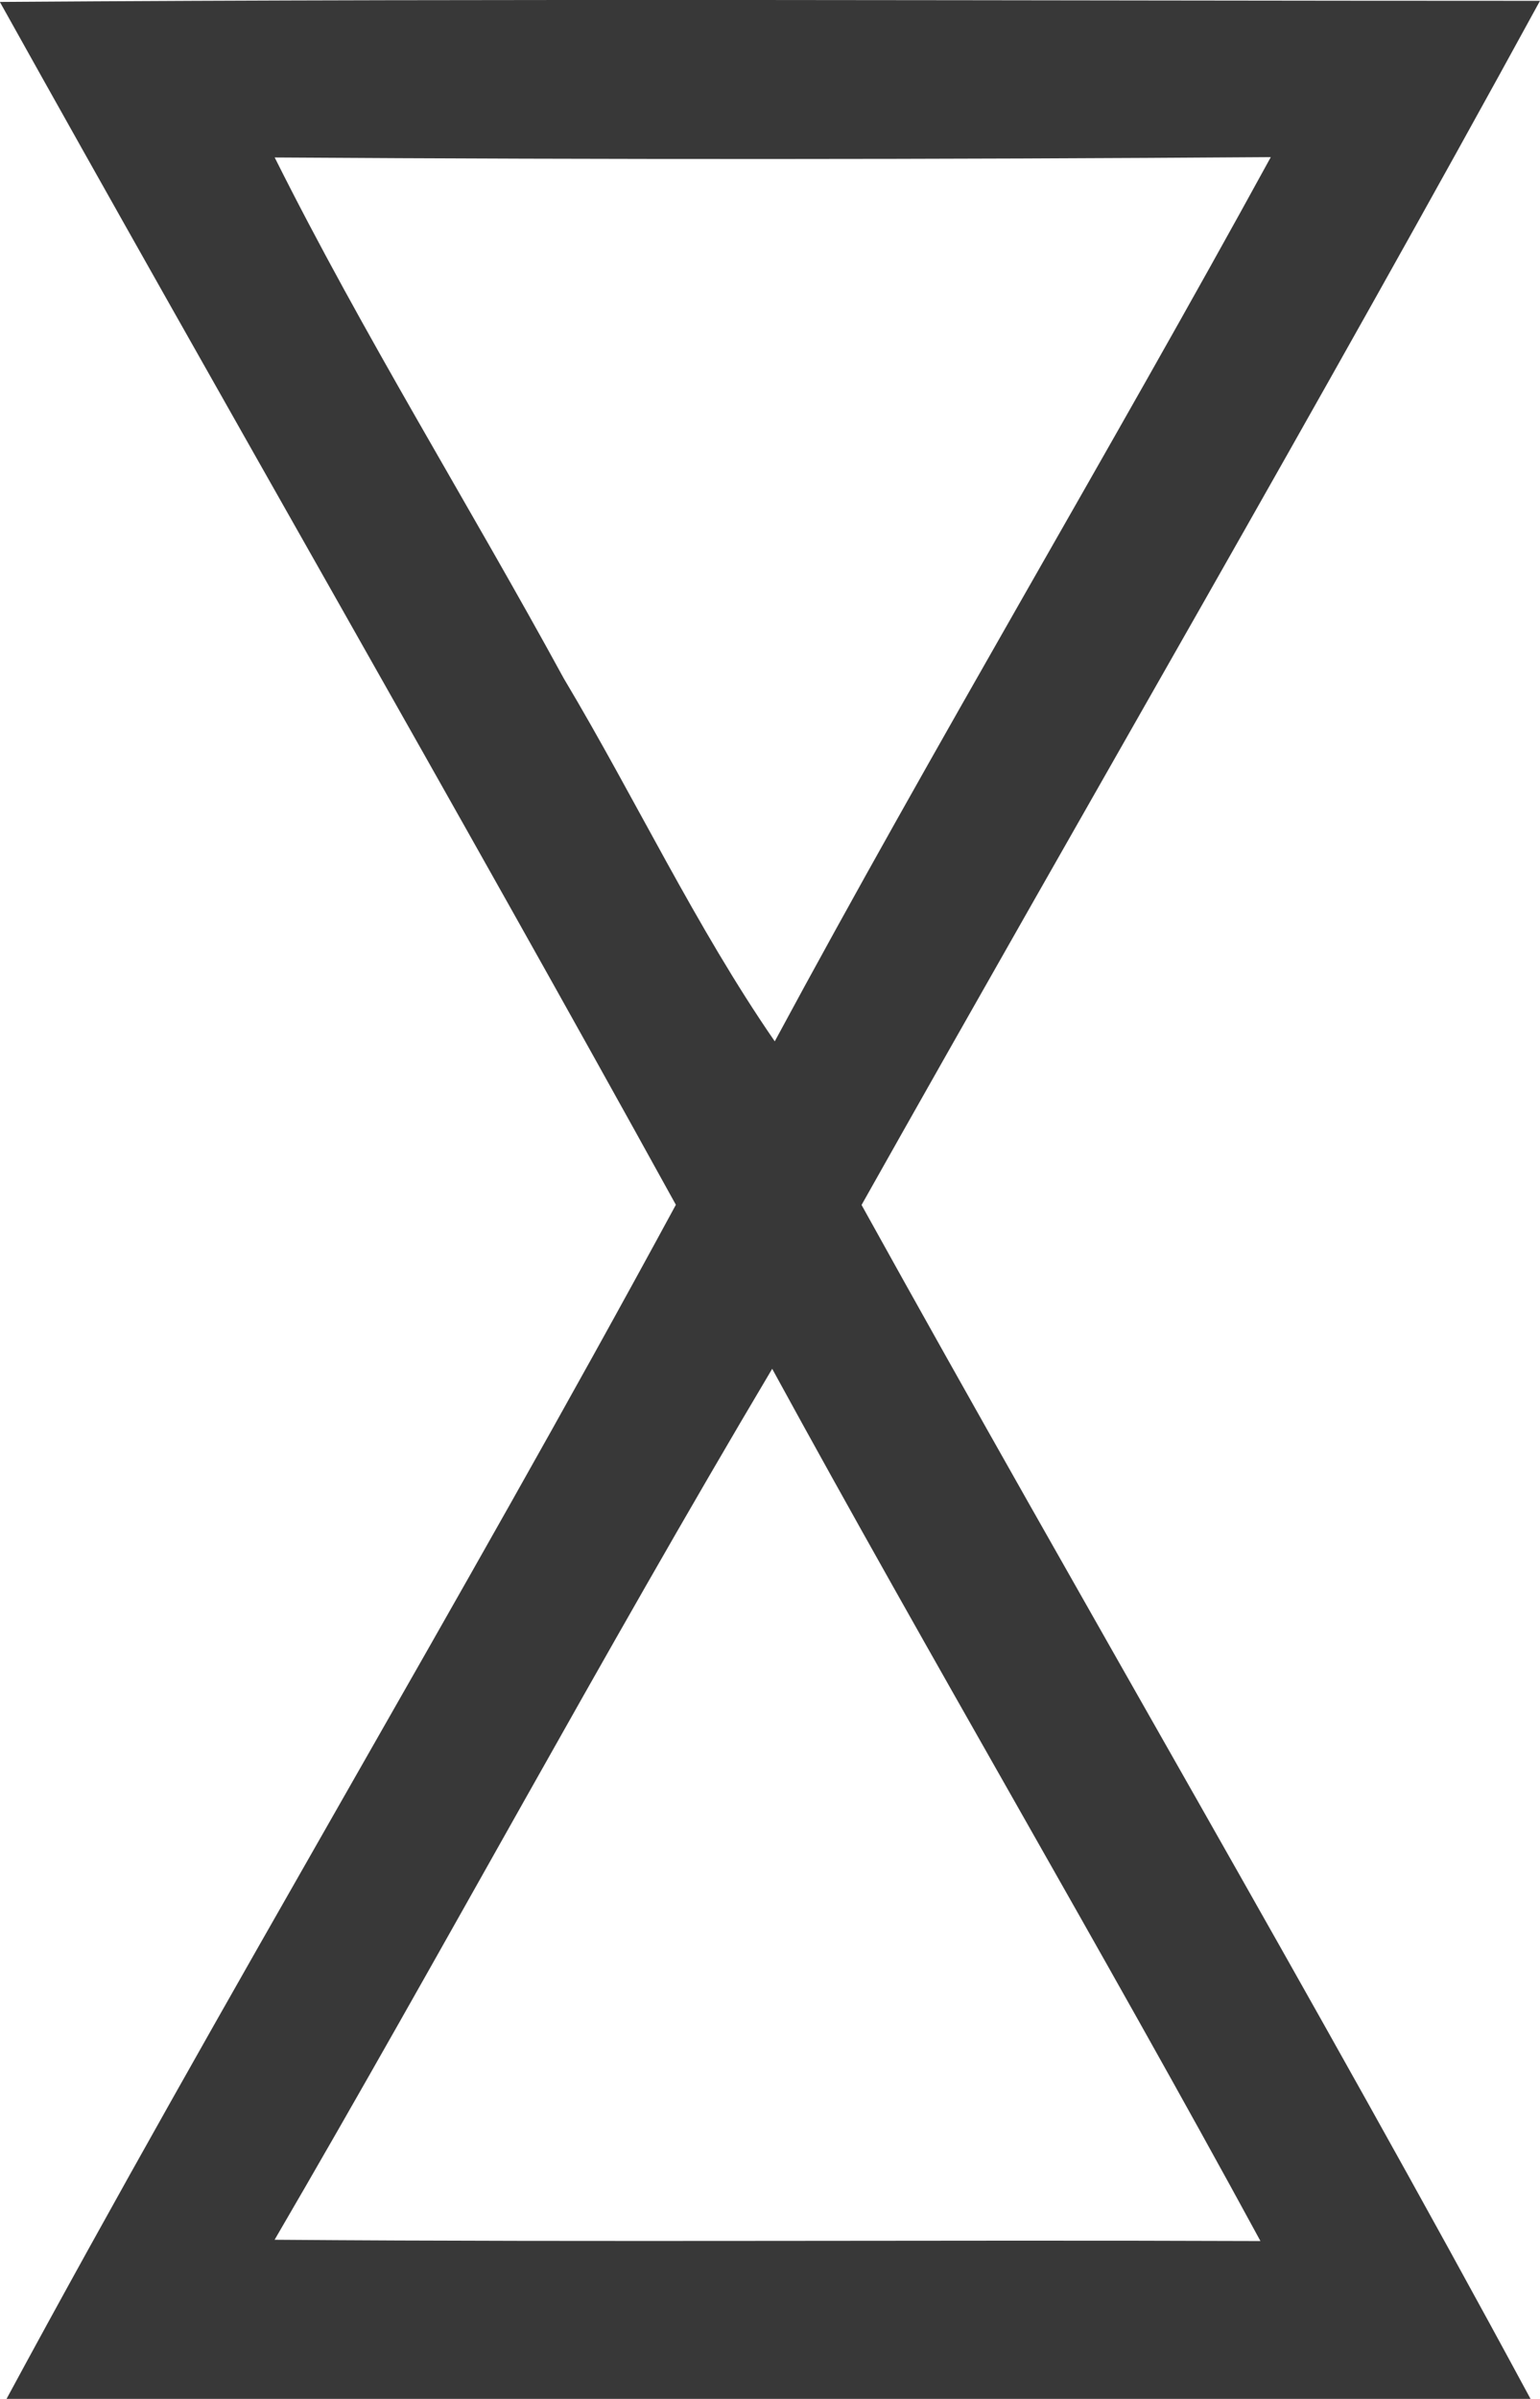 <svg xmlns="http://www.w3.org/2000/svg" width="26.349" height="41.04" viewBox="0 0 26.349 41.04">
  <g id="Group_2557" data-name="Group 2557" transform="translate(9164.32 -19407.213)">
    <path id="Path_1177" data-name="Path 1177" d="M576.72,1095.756c8.783-.062,17.566-.019,26.349-.019-3.777,6.913-7.744,13.73-11.608,20.6,3.78,6.826,7.741,13.559,11.446,20.425q-13.039,0-26.075,0c3.709-6.866,7.738-13.571,11.452-20.428-3.8-6.888-7.731-13.7-11.564-20.574m4.7,2.657c1.518,3.036,3.32,5.93,4.947,8.914,1.226,2.053,2.253,4.241,3.609,6.207,2.741-5.09,5.712-10.055,8.487-15.127q-8.522.061-17.043.006m0,35.623c5.622.044,11.244,0,16.866.022-2.722-5.009-5.622-9.919-8.354-14.922C587.012,1124.052,584.3,1129.1,581.421,1134.036Z" transform="translate(-9741.04 18311.49)" fill="#383838"/>
  </g>
</svg>
